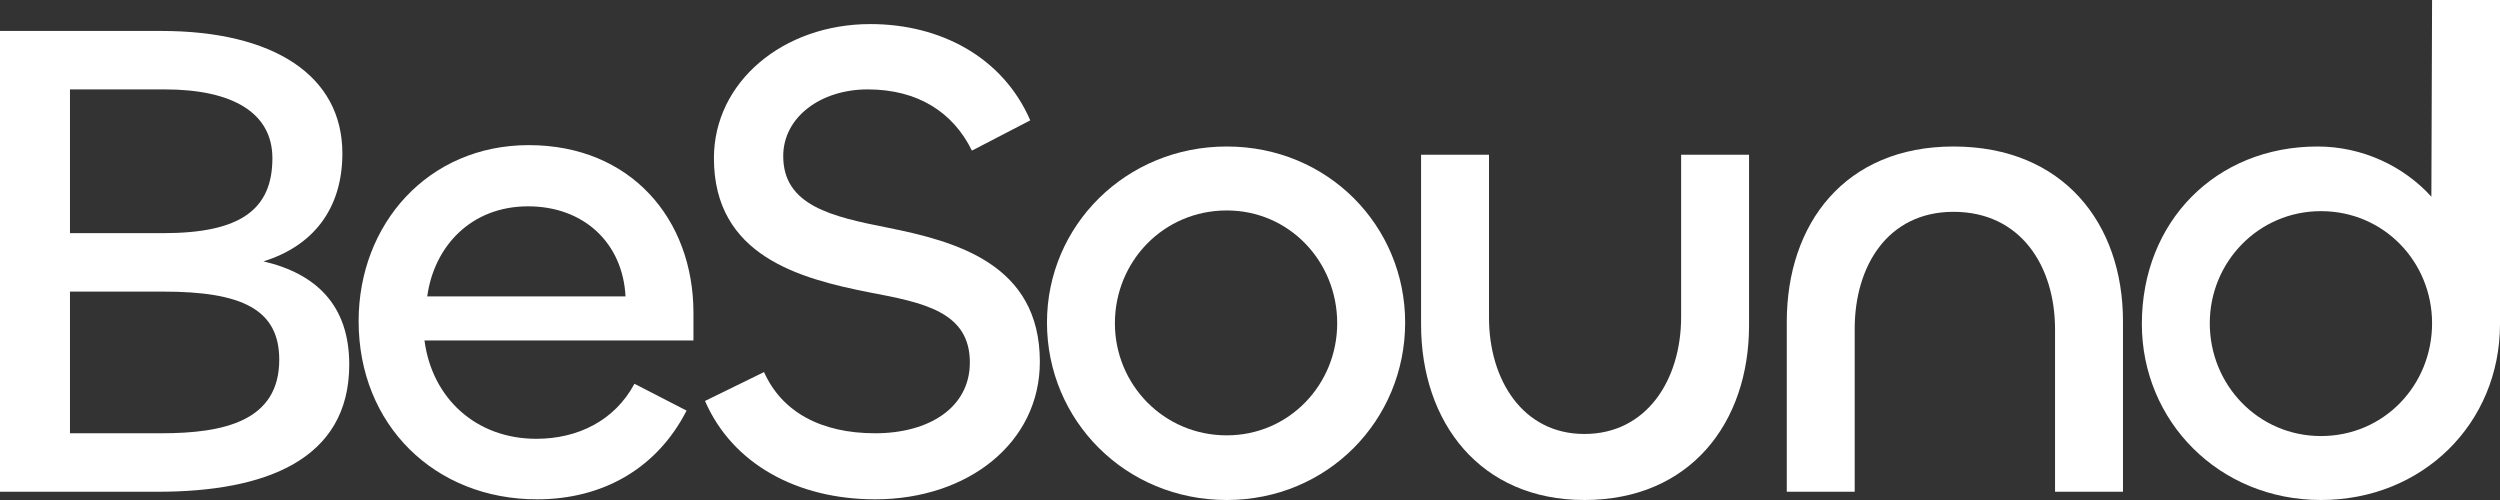 <svg width="100" height="20" viewBox="0 0 100 20" fill="none" xmlns="http://www.w3.org/2000/svg">
<rect x="0" y="0" width="100" height="20" fill="#333333" stroke="none"/>
<path d="M6.312 19.67H0V1.238H6.45C10.951 1.238 13.695 3.026 13.695 6.135C13.695 8.391 12.488 9.849 10.539 10.454C12.652 10.949 13.97 12.215 13.97 14.581C13.97 18.404 10.594 19.67 6.312 19.67ZM2.799 3.576V9.326H6.532C9.606 9.326 10.896 8.391 10.896 6.327C10.896 4.512 9.304 3.576 6.587 3.576H2.799ZM2.799 11.664V17.331H6.45C8.975 17.331 11.17 16.836 11.17 14.388C11.17 12.38 9.688 11.664 6.532 11.664H2.799Z" fill="white"/>
<path d="M21.48 19.973C17.391 19.973 14.345 17.001 14.345 12.847C14.345 8.968 17.116 5.805 21.151 5.805C25.213 5.805 27.738 8.748 27.738 12.517V13.618H16.979C17.281 15.928 19.038 17.552 21.453 17.552C23.099 17.552 24.582 16.836 25.378 15.351L27.463 16.424C26.283 18.735 24.115 19.973 21.48 19.973ZM17.089 11.857H25.021C24.911 9.711 23.346 8.253 21.123 8.253C18.846 8.253 17.363 9.849 17.089 11.857Z" fill="white"/>
<path d="M35.007 19.973C31.906 19.973 29.298 18.57 28.201 16.038L30.561 14.883C31.274 16.479 32.839 17.331 35.007 17.331C37.148 17.331 38.794 16.314 38.794 14.498C38.794 12.462 36.928 12.104 34.76 11.692C31.988 11.142 28.557 10.234 28.557 6.327C28.557 3.274 31.329 0.963 34.815 0.963C37.614 0.963 40.112 2.283 41.21 4.814L38.877 6.025C38.136 4.512 36.736 3.576 34.705 3.576C32.839 3.576 31.329 4.677 31.329 6.245C31.329 8.226 33.278 8.666 35.501 9.106C38.245 9.656 41.594 10.564 41.594 14.47C41.594 17.717 38.712 19.973 35.007 19.973Z" fill="white"/>
<path d="M49.07 20C45.008 20 41.879 16.809 41.879 12.902C41.879 9.023 45.035 5.86 49.07 5.86C53.132 5.86 56.206 9.051 56.206 12.902C56.206 16.809 53.104 20 49.07 20ZM49.07 17.414C51.567 17.414 53.488 15.378 53.488 12.93C53.488 10.454 51.567 8.418 49.07 8.418C46.545 8.418 44.596 10.454 44.596 12.93C44.596 15.378 46.545 17.414 49.07 17.414Z" fill="white"/>
<path d="M63.375 17.359C65.873 17.359 67.245 15.186 67.245 12.682V6.19H69.962V13.012C69.962 16.919 67.602 20 63.375 20C59.203 20 56.843 16.891 56.843 12.985V6.19H59.56V12.71C59.56 15.186 60.905 17.359 63.375 17.359Z" fill="white"/>
<path d="M78.14 8.473C75.505 8.473 74.188 10.646 74.188 13.15V19.67H71.471V12.875C71.471 8.941 73.803 5.86 78.14 5.86C82.531 5.86 84.919 8.941 84.919 12.847V19.67H82.202V13.177C82.202 10.646 80.829 8.473 78.14 8.473Z" fill="white"/>
<path d="M92.837 20C88.747 20 85.674 16.836 85.674 12.957C85.674 8.858 88.638 5.86 92.7 5.86C94.511 5.86 96.158 6.657 97.255 7.868L97.283 0H100V12.957C100 16.946 96.899 20 92.837 20ZM92.837 17.442C95.362 17.442 97.283 15.406 97.283 12.93C97.283 10.481 95.362 8.446 92.837 8.446C90.339 8.446 88.391 10.481 88.391 12.93C88.391 15.406 90.339 17.442 92.837 17.442Z" fill="white"/>
</svg>
